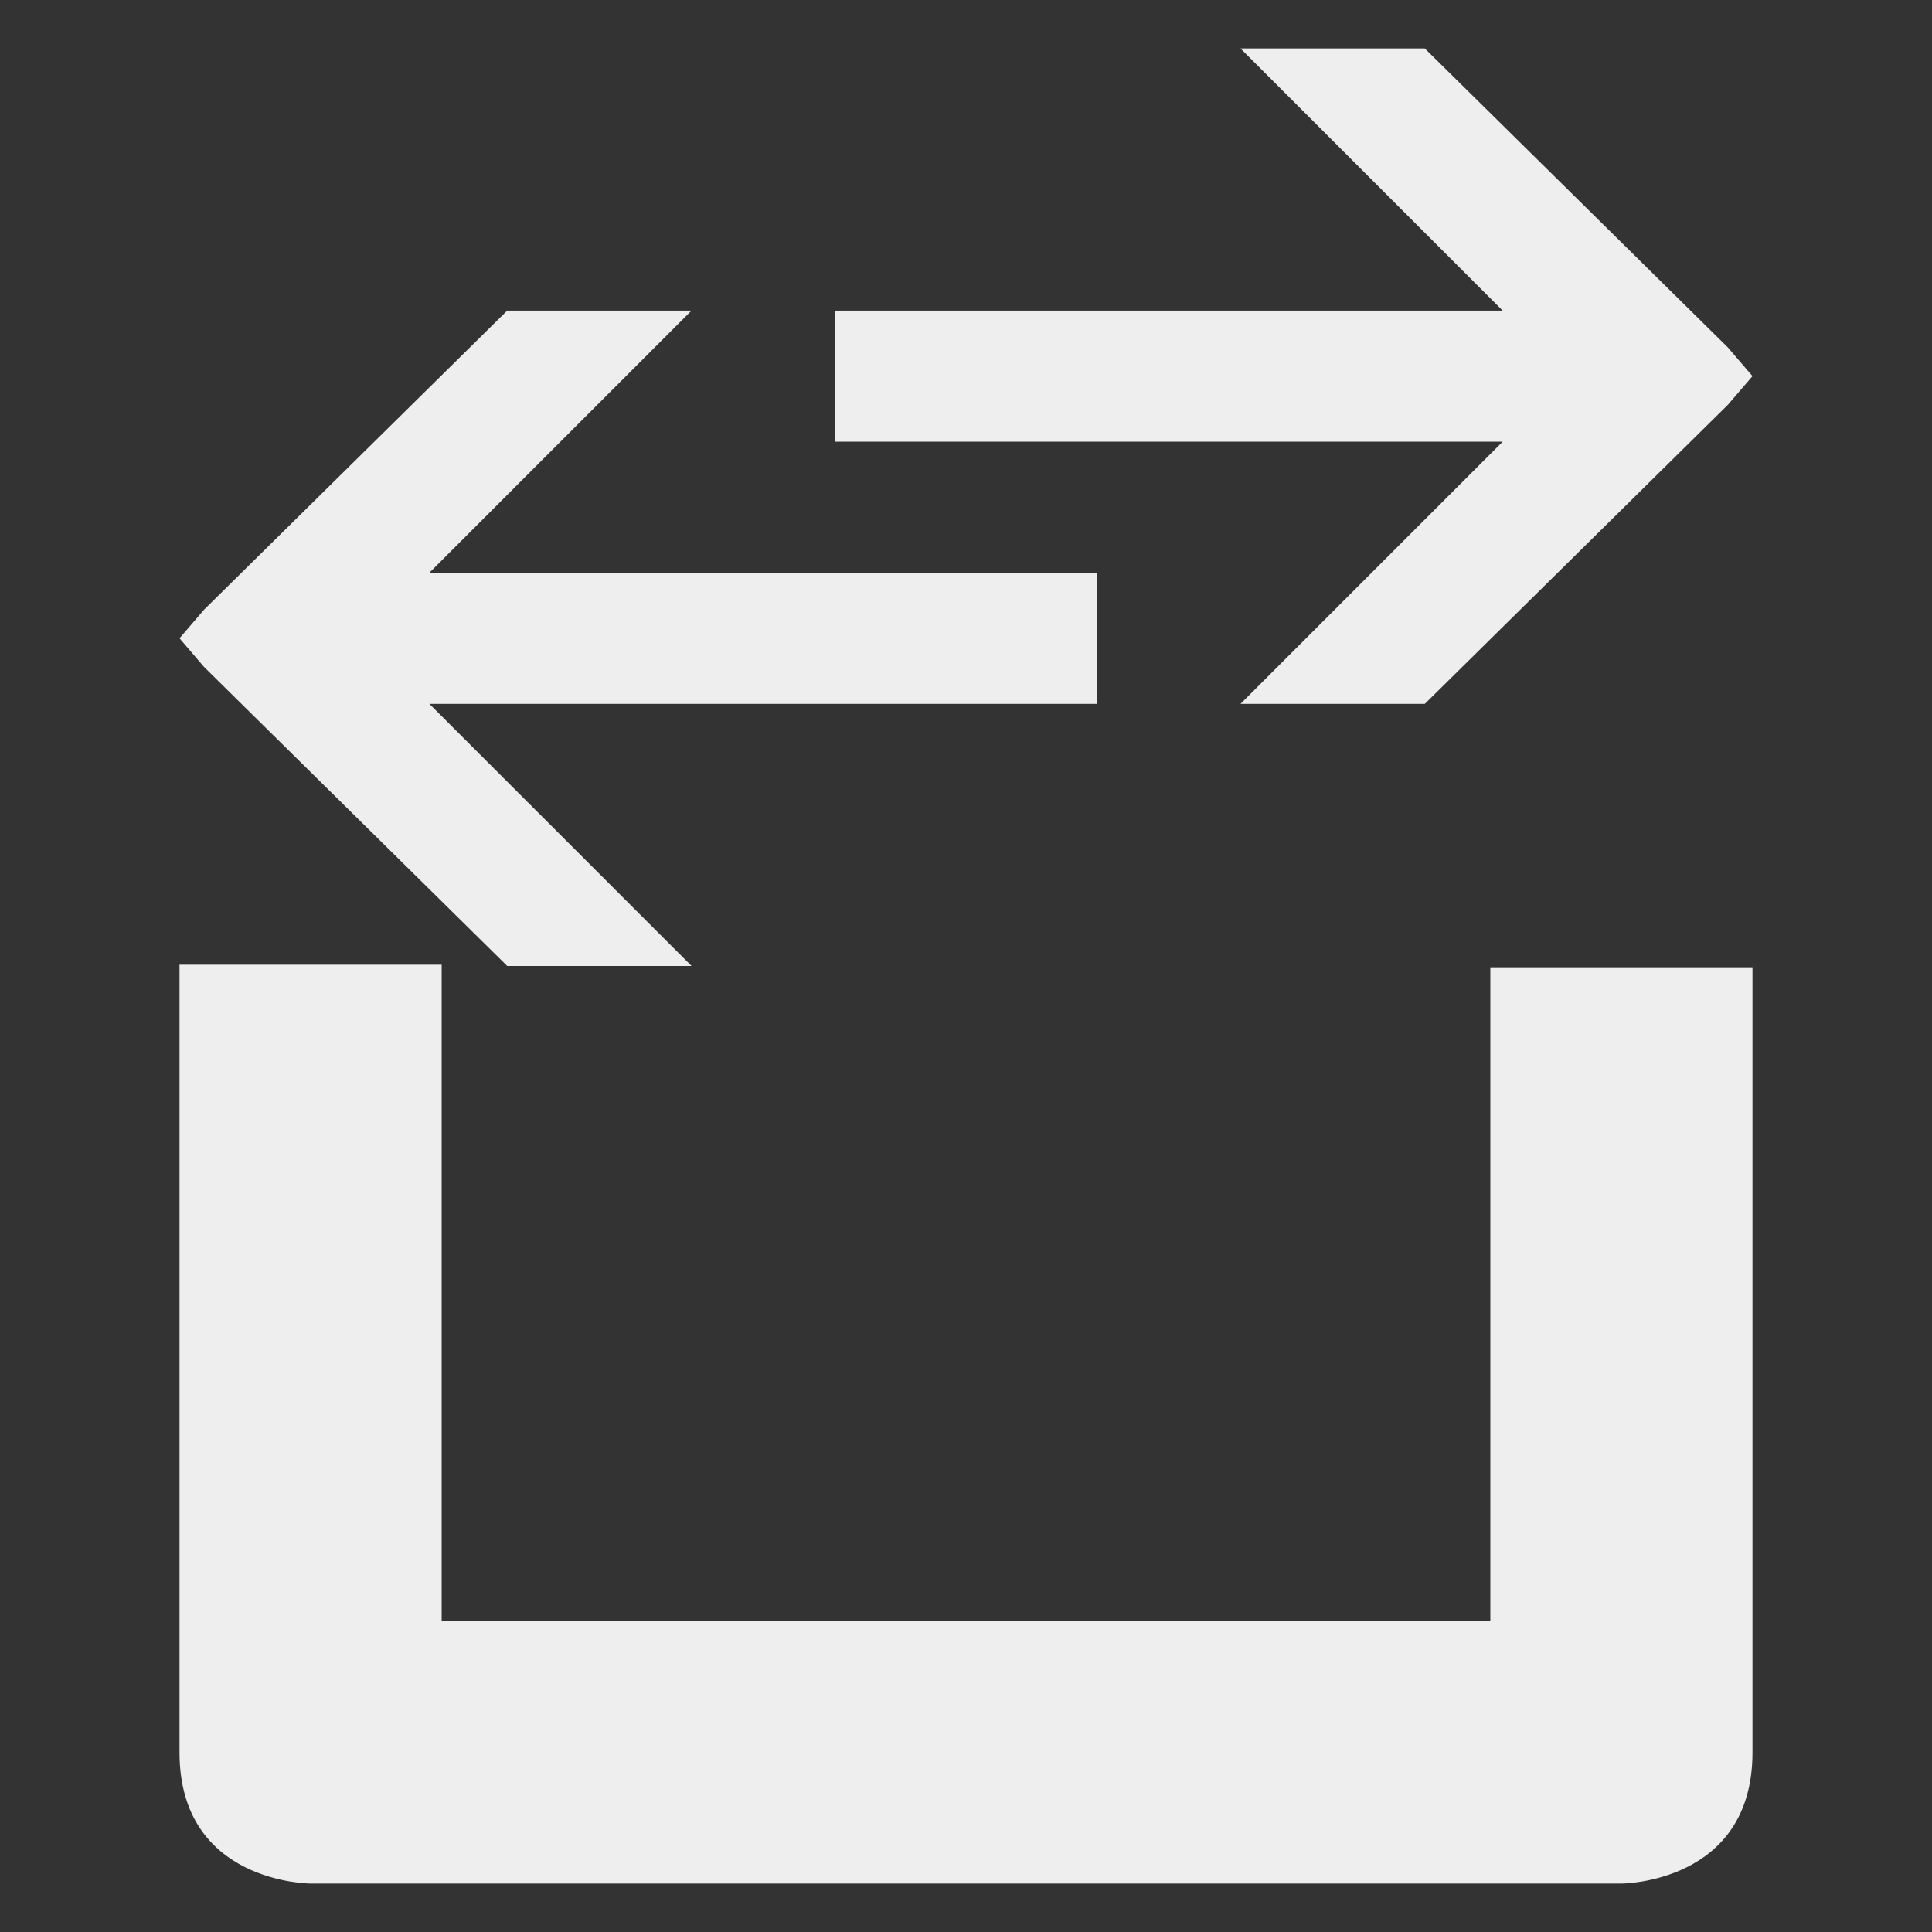 <?xml version="1.0" encoding="UTF-8" standalone="no"?>
<svg
   xmlns:dc="http://purl.org/dc/elements/1.1/"
   xmlns:cc="http://creativecommons.org/ns#"
   xmlns:rdf="http://www.w3.org/1999/02/22-rdf-syntax-ns#"
   xmlns:svg="http://www.w3.org/2000/svg"
   xmlns="http://www.w3.org/2000/svg"
   xmlns:sodipodi="http://sodipodi.sourceforge.net/DTD/sodipodi-0.dtd"
   xmlns:inkscape="http://www.inkscape.org/namespaces/inkscape"
   width="48"
   height="48"
   viewBox="0 0 48 48"
   version="1.1"
   id="svg7"
   sodipodi:docname="document-swap.svg"
   inkscape:version="0.92.4 (5da689c313, 2019-01-14)">
  <rect x="0" y="0" width="48" height="48" fill="#333333" stroke="none"/>
  <sodipodi:namedview
     pagecolor="#ffffff"
     bordercolor="#666666"
     borderopacity="1"
     objecttolerance="10"
     gridtolerance="10"
     guidetolerance="10"
     inkscape:pageopacity="0"
     inkscape:pageshadow="2"
     inkscape:window-width="1280"
     inkscape:window-height="954"
     id="namedview9"
     showgrid="false"
     inkscape:zoom="7.375"
     inkscape:cx="0.084530501"
     inkscape:cy="12.273666"
     inkscape:window-x="0"
     inkscape:window-y="0"
     inkscape:window-maximized="1"
     inkscape:current-layer="svg7" />
  <defs
     id="defs3">
    <style
       type="text/css"
       id="current-color-scheme">
   .ColorScheme-Text { color:#5c616c; } .ColorScheme-Highlight { color:#5294e2; } .ColorScheme-ButtonBackground { color:#d3dae3; }
  </style>
  </defs>
  <path
     style="color:#5c616c;opacity:1;fill:#eeeeee;stroke-width:3.257;fill-opacity:1"
     class="ColorScheme-Text"
     d="M 30.819,1.203 37.333,7.717 H 20.743 v 3.257 H 37.333 l -6.513,6.513 h 4.579 L 42.928,10.058 43.54,9.345 42.928,8.632 35.398,1.203 Z M 12.602,7.717 5.071,15.146 4.46,15.858 5.071,16.571 12.602,24 h 4.58 L 10.668,17.487 H 27.257 V 14.23 H 10.668 L 17.181,7.717 Z M 4.46,23.968 v 19.572 c 0,3.257 3.257,3.257 3.257,3.257 H 40.283 c 0,0 3.257,0 3.257,-3.257 V 24.032 H 37.027 V 40.27 H 10.973 V 23.968 Z"
     id="path5"
     inkscape:connector-curvature="0" />
</svg>
